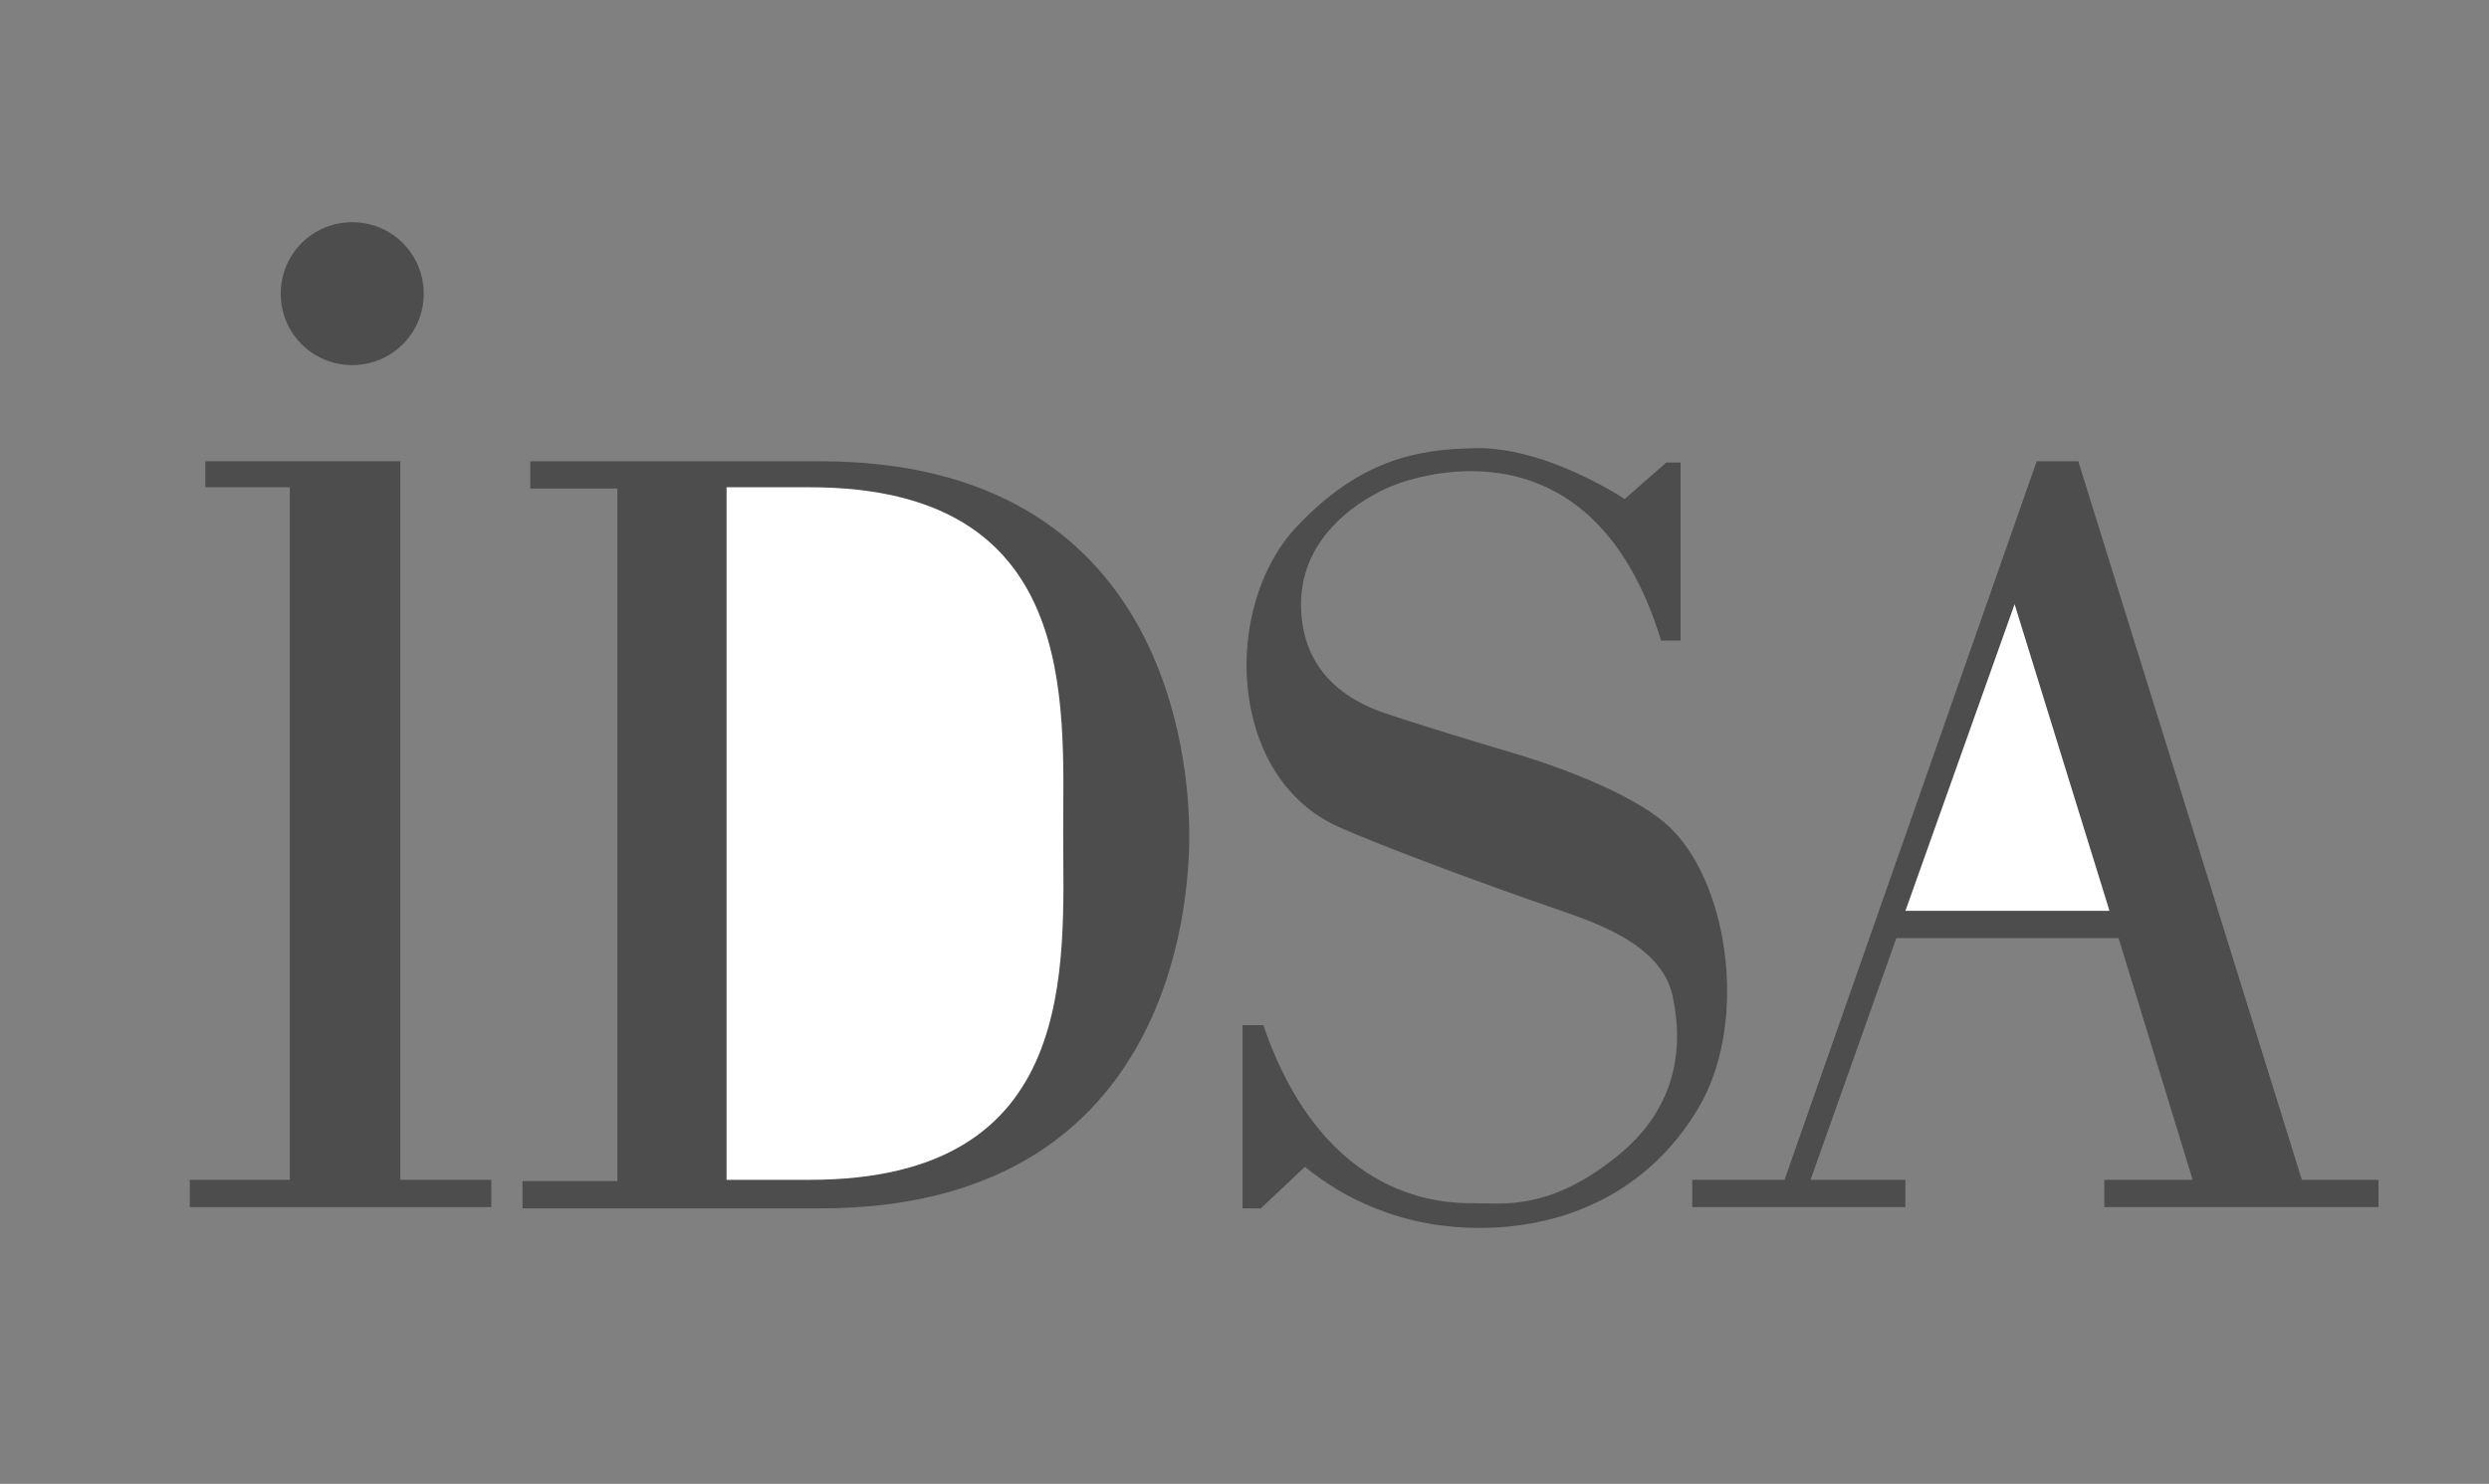 <?xml version="1.0" encoding="utf-8"?>
<!-- Generator: Adobe Illustrator 21.1.0, SVG Export Plug-In . SVG Version: 6.00 Build 0)  -->
<svg version="1.1" id="Layer_1" xmlns="http://www.w3.org/2000/svg" xmlns:xlink="http://www.w3.org/1999/xlink" x="0px" y="0px"
	 viewBox="0 0 191.5 114.2" style="enable-background:new 0 0 191.5 114.2;" xml:space="preserve">
<rect x="0" y="0" width="191.5" height="114.2" fill="#808080" stroke="none"/>
<style type="text/css">
	.st0{fill-rule:evenodd;clip-rule:evenodd;fill:#4D4D4E;}
	.st1{fill-rule:evenodd;clip-rule:evenodd;fill:#FFFFFF;}
</style>
<g>
	<path class="st0" d="M27.1,28.1c3,0,5.5-2.4,5.5-5.5c0-3-2.4-5.5-5.5-5.5c-3,0-5.5,2.4-5.5,5.5C21.6,25.7,24.1,28.1,27.1,28.1
		L27.1,28.1z"/>
	<polygon class="st0" points="30.8,35.5 15.8,35.5 15.8,37.5 22.3,37.5 22.3,90.8 14.6,90.8 14.6,92.9 37.8,92.9 37.8,90.8 
		30.8,90.8 30.8,35.5 	"/>
	<path class="st0" d="M63.1,35.5H40.8v2.1h6.7v53.3h-7.3v2.1h22.9c26.9,0,28.4-23.2,28.4-28.7S90,35.5,63.1,35.5L63.1,35.5z"/>
	<path class="st1" d="M62.3,90.8h-6.4V37.5h6.4c20.8,0,19.5,16.5,19.5,26.6C81.8,74.3,83.2,90.8,62.3,90.8L62.3,90.8z"/>
	<polygon class="st0" points="177.1,90.8 159.9,35.5 156.7,35.5 137.3,90.8 130.2,90.8 130.2,92.9 146.6,92.9 146.6,90.8 
		139.3,90.8 145.9,72.2 163,72.2 168.7,90.8 161.9,90.8 161.9,92.9 183,92.9 183,90.8 177.1,90.8 	"/>
	<polygon class="st1" points="155,46.5 162.3,70.1 146.6,70.1 155,46.5 	"/>
	<path class="st0" d="M128.7,63.9c-2.5-2.6-8.5-4.8-11.8-5.8c-2.7-0.8-8-2.4-10.6-3.3c-2.5-0.9-6.2-3-6.2-8.3c0-5.4,4.8-8.2,7-9.1
		c2.2-0.9,15.5-5.2,20.7,11.9h1.5V35.6h-1.1l-3.2,2.8c-3-1.9-7.7-4.1-11.8-3.9c-4,0.1-8.5,0.8-13.4,6c-5.8,6.1-5.4,19.2,3.1,23.1
		c3.3,1.5,12.3,4.8,15.8,6c3.4,1.2,9.1,2.8,10,7.1c0.3,1.6,1.6,7.6-4.3,12.3c-5.2,4.2-8.8,3.6-11,3.6c-2.2,0-11.5,0-16.2-13.7h-1.6
		v14.1H97l3.4-3.2c2.8,2.3,7.4,4.8,13.8,4.7c6.4-0.1,12.6-2.8,16.4-9.1C134.5,79,133.1,68.4,128.7,63.9L128.7,63.9z"/>
</g>
</svg>
